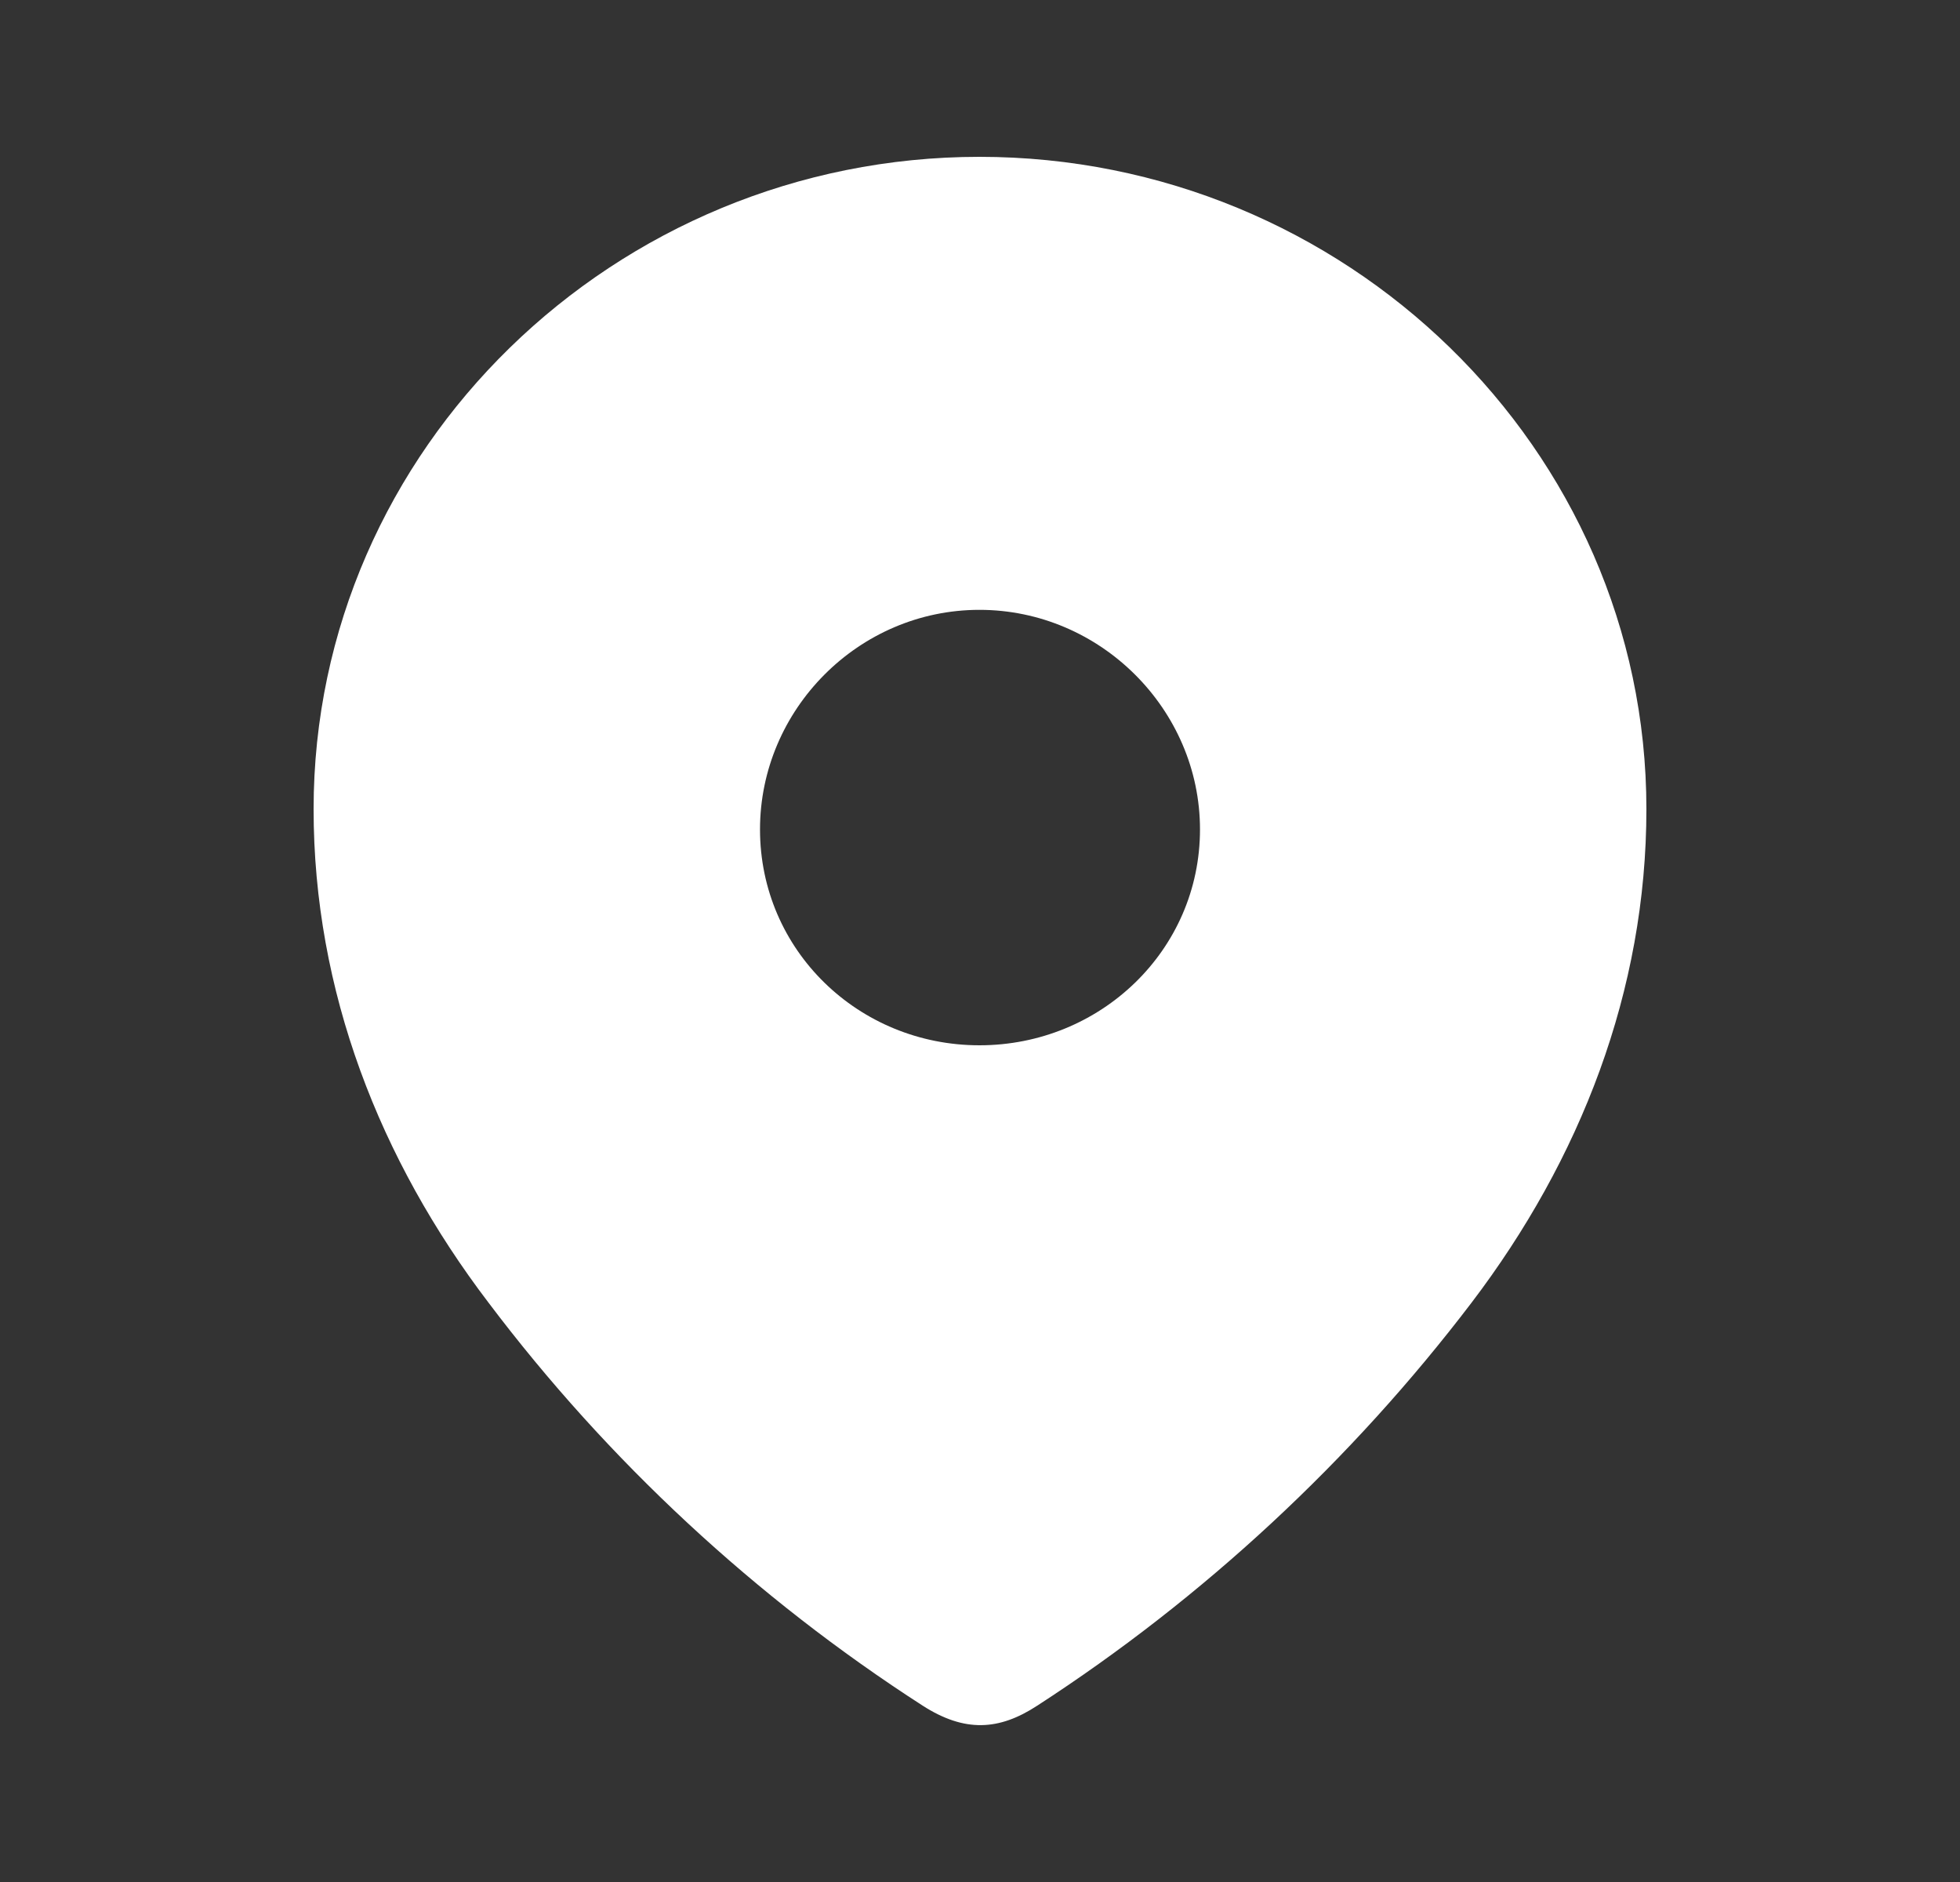 <svg width="25" height="24" viewBox="0 0 25 24" fill="none" xmlns="http://www.w3.org/2000/svg">
<rect x="0" y="0" width="25" height="24" fill="#333333" stroke="none"/>
<g id="Iconly/Bold/Location">
<g id="Location">
<path id="Location_2" fill-rule="evenodd" clip-rule="evenodd" d="M4 10.318C4 5.718 7.844 2 12.493 2C17.156 2 21 5.718 21 10.318C21 12.636 20.157 14.788 18.77 16.612C17.239 18.623 15.352 20.377 13.229 21.752C12.742 22.07 12.304 22.094 11.77 21.752C9.635 20.377 7.748 18.623 6.231 16.612C4.842 14.788 4 12.636 4 10.318ZM9.694 10.577C9.694 12.118 10.952 13.33 12.493 13.33C14.036 13.33 15.306 12.118 15.306 10.577C15.306 9.048 14.036 7.777 12.493 7.777C10.952 7.777 9.694 9.048 9.694 10.577Z" fill="white"/>
</g>
</g>
</svg>
